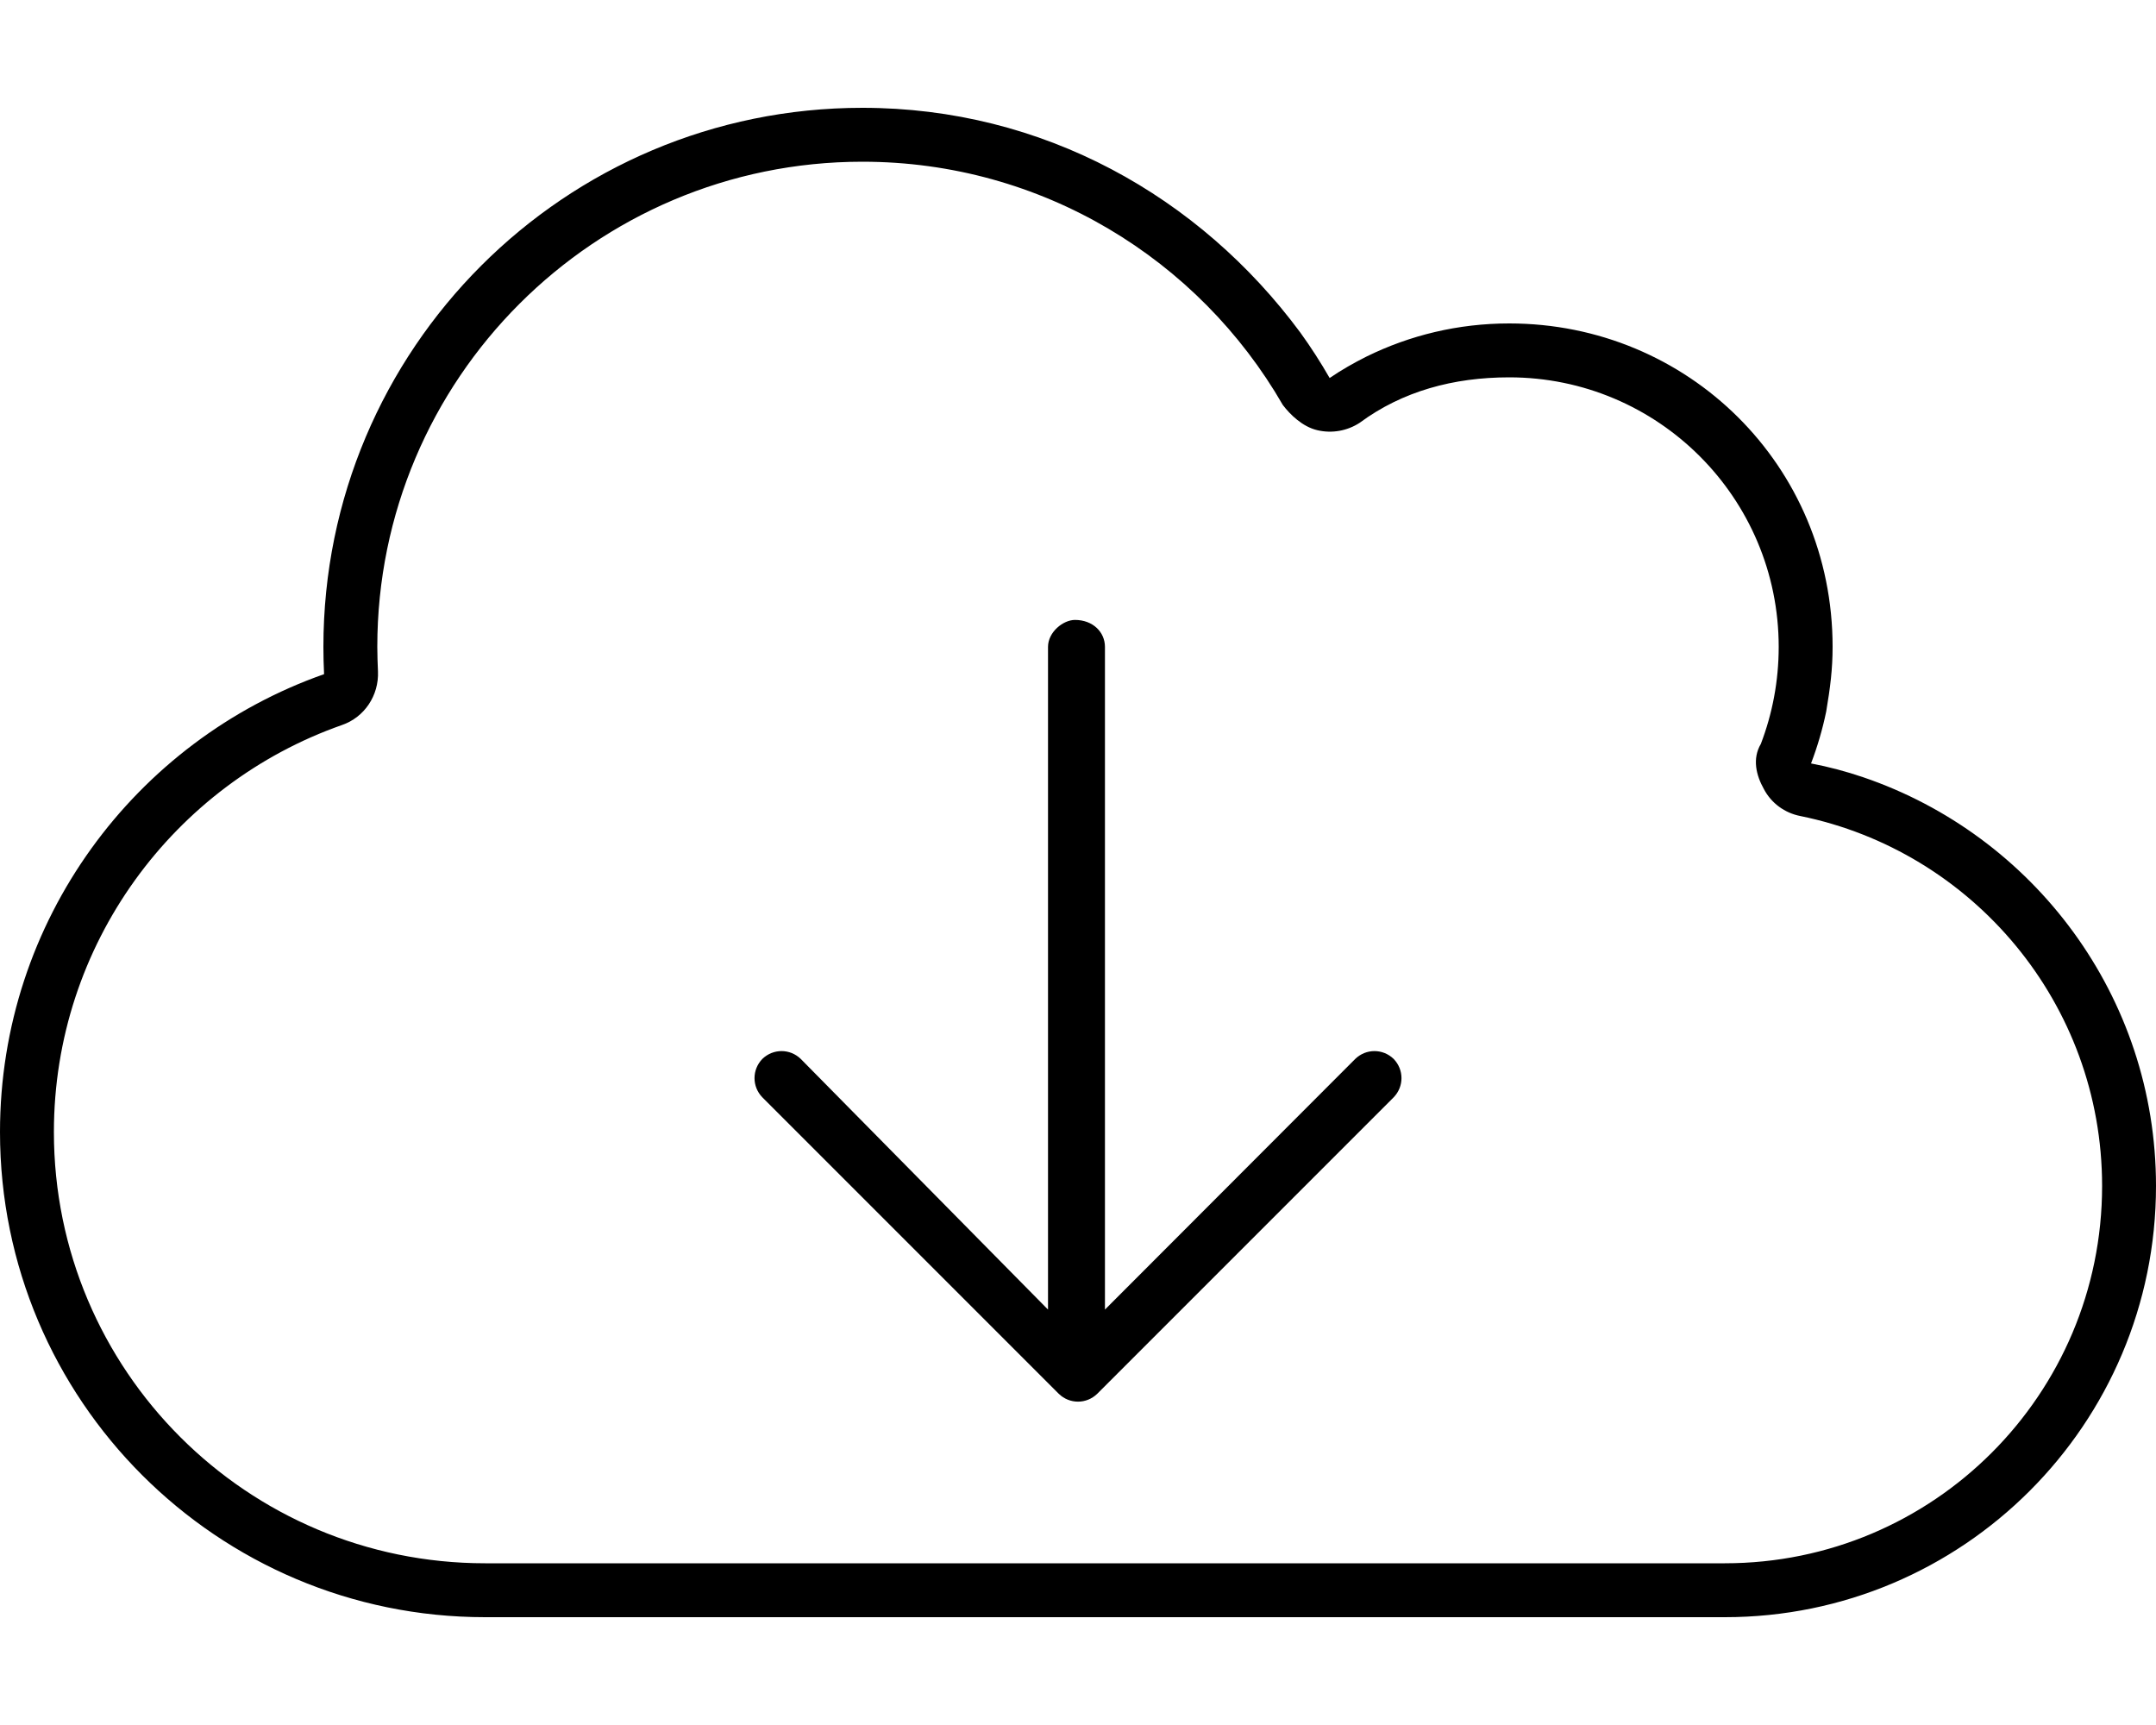 <svg fill="currentColor" xmlns="http://www.w3.org/2000/svg" viewBox="0 0 640 512"><!--! Font Awesome Pro 6.3.0 by @fontawesome - https://fontawesome.com License - https://fontawesome.com/license (Commercial License) Copyright 2023 Fonticons, Inc. --><path d="M226.3 325.7C223.2 322.5 223.2 317.5 226.3 314.3C229.5 311.2 234.5 311.2 237.7 314.3L311.1 388.7V192C311.1 187.6 315.6 184 319.1 184C324.4 184 328 187.6 328 192V388.7L402.3 314.3C405.5 311.2 410.5 311.2 413.7 314.3C416.8 317.5 416.8 322.5 413.7 325.7L325.7 413.7C322.5 416.8 317.5 416.8 314.3 413.7L226.3 325.7zM256 32C309.6 32 356.1 58.31 386 98.71C389.1 103 392 107.5 394.7 112.2C398.2 109.8 401.9 107.7 405.7 105.8C418.5 99.52 432.8 96 448 96C501 96 544 138.1 544 192C544 198.6 543.3 204.1 542.1 211.2C541 216.5 539.5 221.6 537.6 226.6C542.9 227.6 548.1 229 553.1 230.7C603.6 247.9 640 295.7 640 352C640 422.7 582.7 480 512 480H144C64.47 480 0 415.5 0 336C0 273.2 40.17 219.8 96.2 200.1C96.07 197.4 96 194.7 96 192C96 103.6 167.6 32 256 32V32zM528 192C528 147.8 492.2 112 448 112C431.5 112 416.3 116.1 403.6 125.5C399.9 127.9 395.4 128.7 391.1 127.7C386.7 126.7 383 123.1 380.8 120.2C355.9 76.99 309.3 48 256 48C176.5 48 112 112.5 112 192C112 194.5 112.1 196.9 112.2 199.3C112.5 206.4 108.2 212.9 101.5 215.2C51.68 232.7 16 280.2 16 336C16 406.7 73.31 464 144 464H512C573.9 464 624 413.9 624 352C624 297.8 585.5 252.6 534.4 242.2C529.8 241.3 525.8 238.4 523.6 234.2C521.3 230.1 520.1 225.2 522.7 220.8C526.1 211.9 528 202.2 528 192V192z"/></svg>